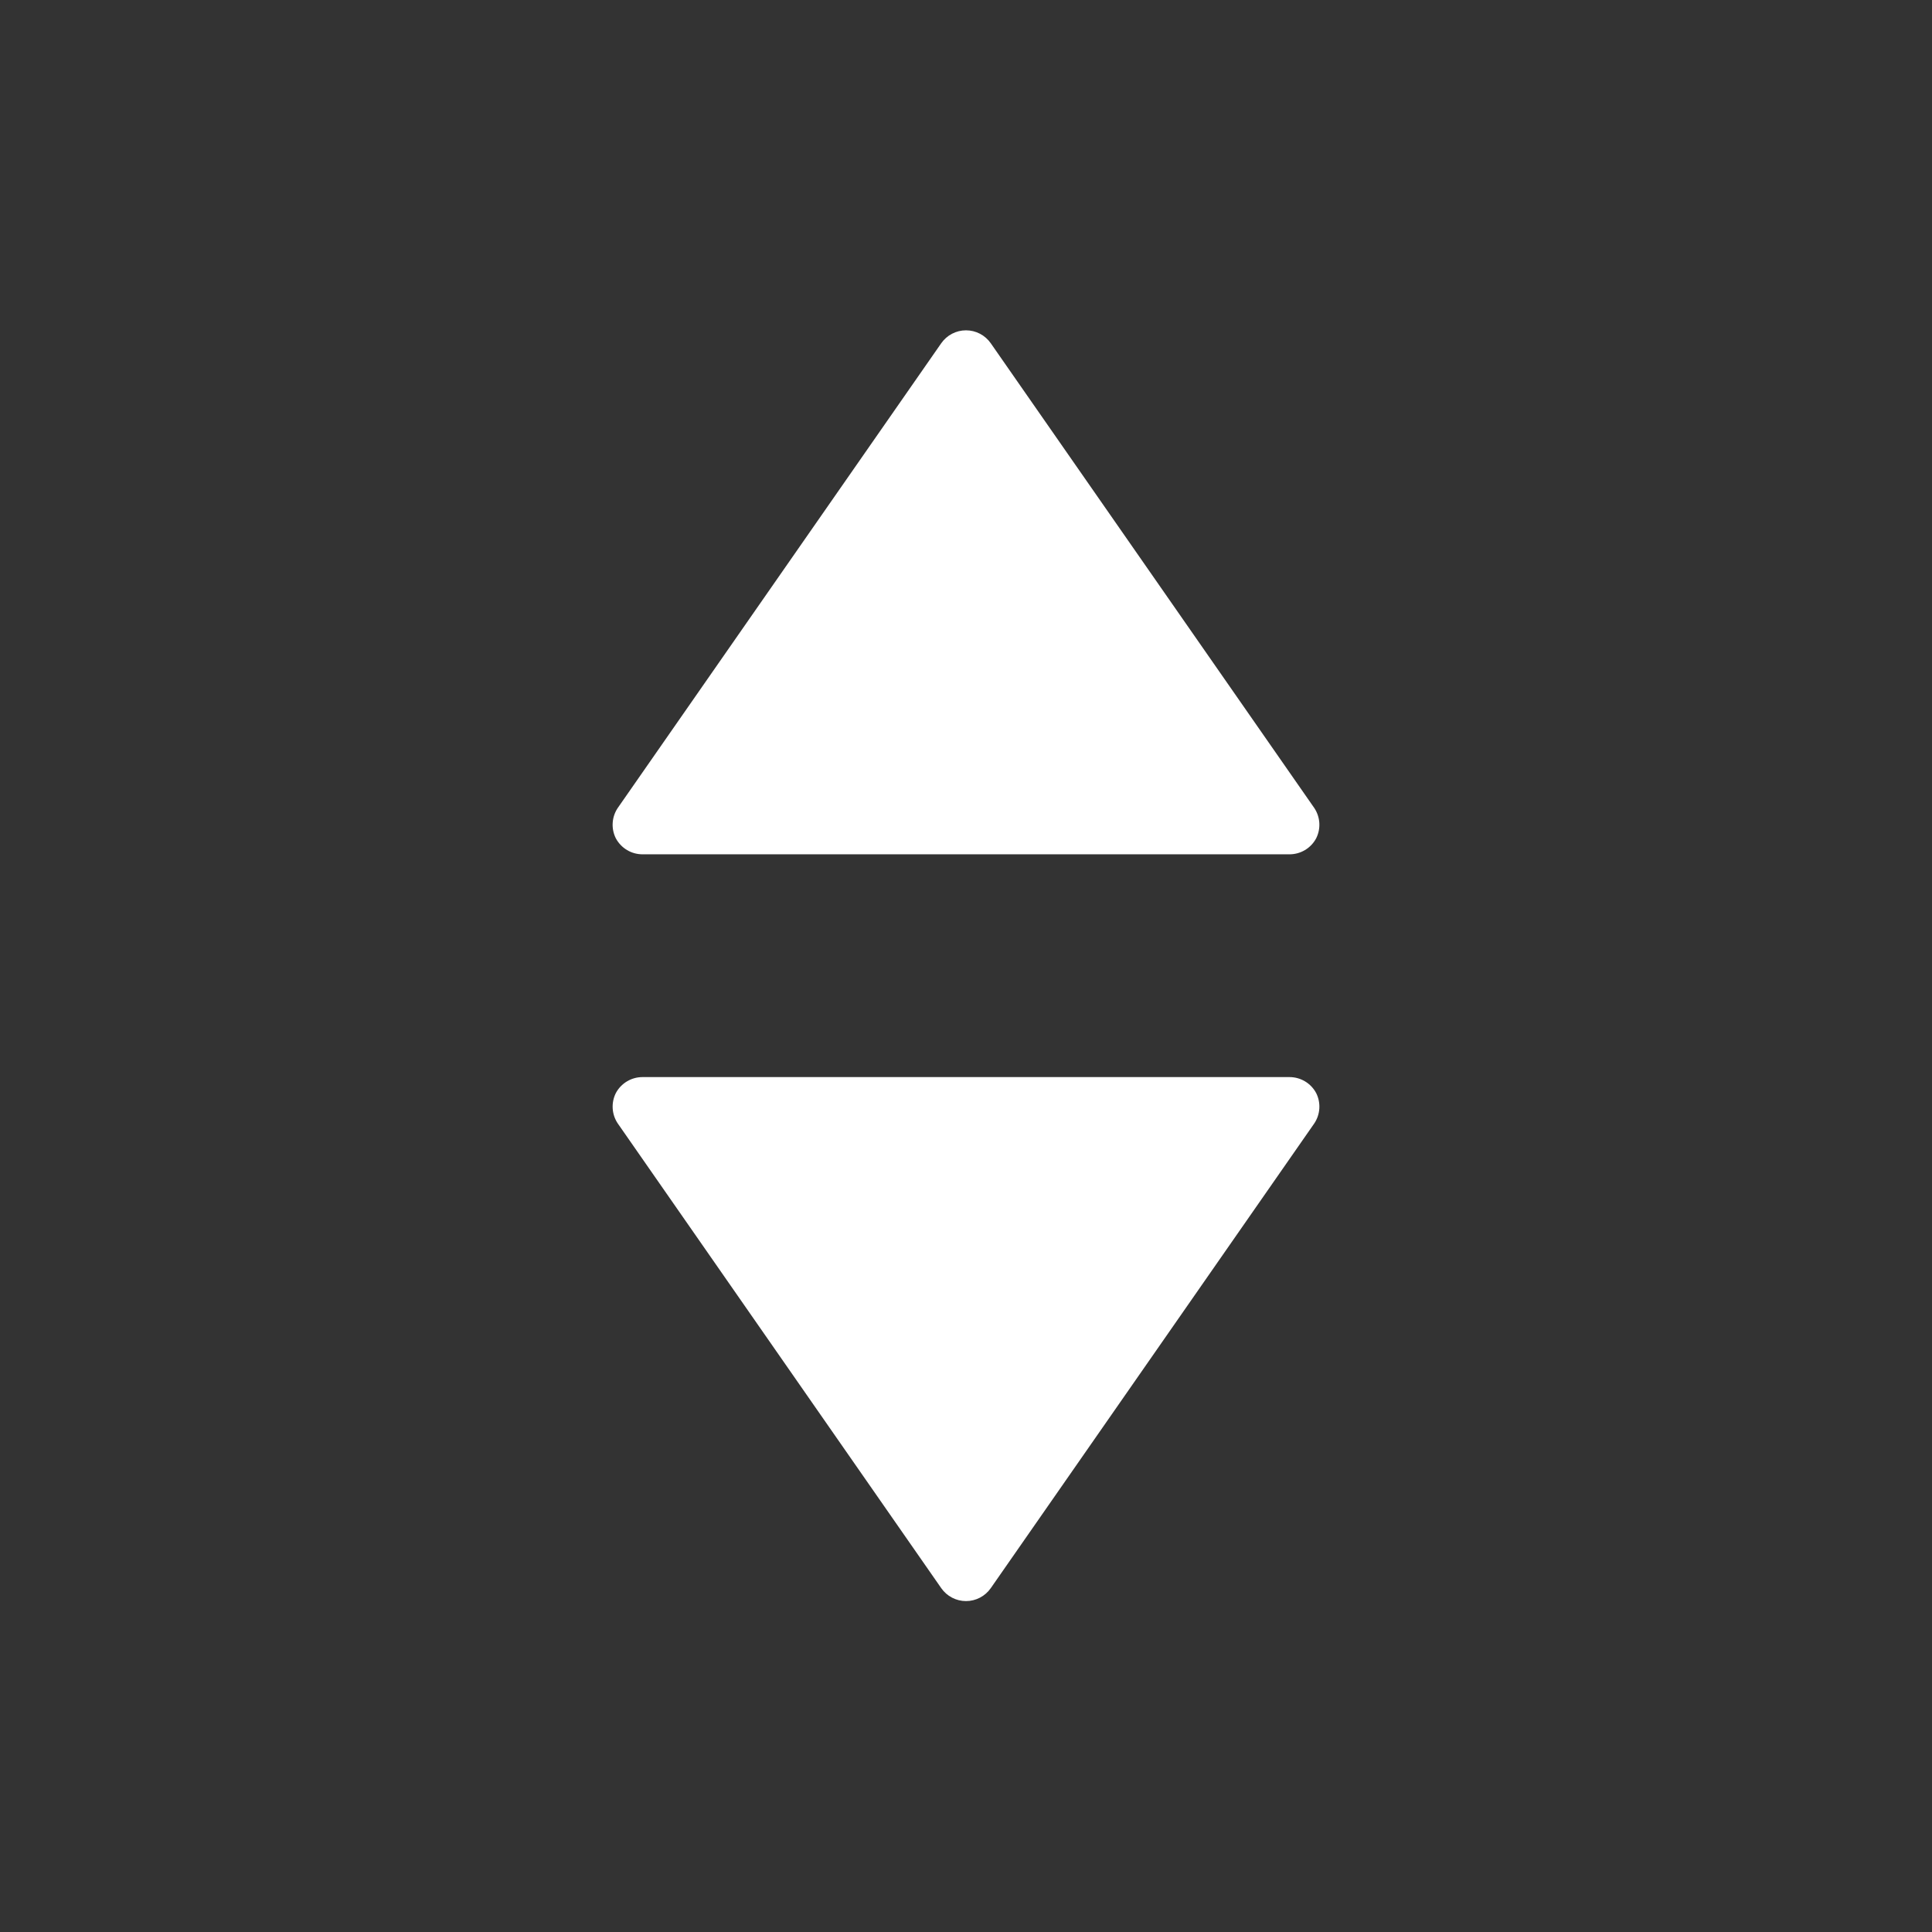 <?xml version="1.0" encoding="UTF-8"?>
<svg width="1200pt" height="1200pt" version="1.1" viewBox="0 0 1200 1200" xmlns="http://www.w3.org/2000/svg">
 <rect x="0" y="0" width="1200" height="1200" fill="#333333" stroke="none"/>
 <path d="m382.5 520.69c-1.477-2.949-2.152-6.234-1.953-9.527 0.195-3.289 1.258-6.473 3.078-9.223l201-288.75c3.508-5.023 9.246-8.02 15.375-8.02s11.867 2.996 15.375 8.02l201 288.75c1.82 2.75 2.883 5.934 3.078 9.223 0.199 3.293-0.477 6.578-1.953 9.527-1.609 3.023-4.016 5.547-6.957 7.297-2.941 1.754-6.309 2.664-9.73 2.641h-401.62c-3.422 0.023-6.789-0.887-9.73-2.641-2.941-1.75-5.348-4.273-6.957-7.297zm418.31 148.31h-401.62c-3.422-0.023-6.789 0.887-9.73 2.641-2.941 1.75-5.348 4.273-6.957 7.297-1.477 2.949-2.152 6.234-1.953 9.527 0.195 3.289 1.258 6.473 3.078 9.223l201 288.75c3.508 5.023 9.246 8.02 15.375 8.02s11.867-2.996 15.375-8.02l201-288.75c1.82-2.75 2.883-5.934 3.078-9.223 0.199-3.293-0.477-6.578-1.953-9.527-1.609-3.023-4.016-5.547-6.957-7.297-2.941-1.754-6.309-2.664-9.73-2.641z" fill="#fff"/>
</svg>
